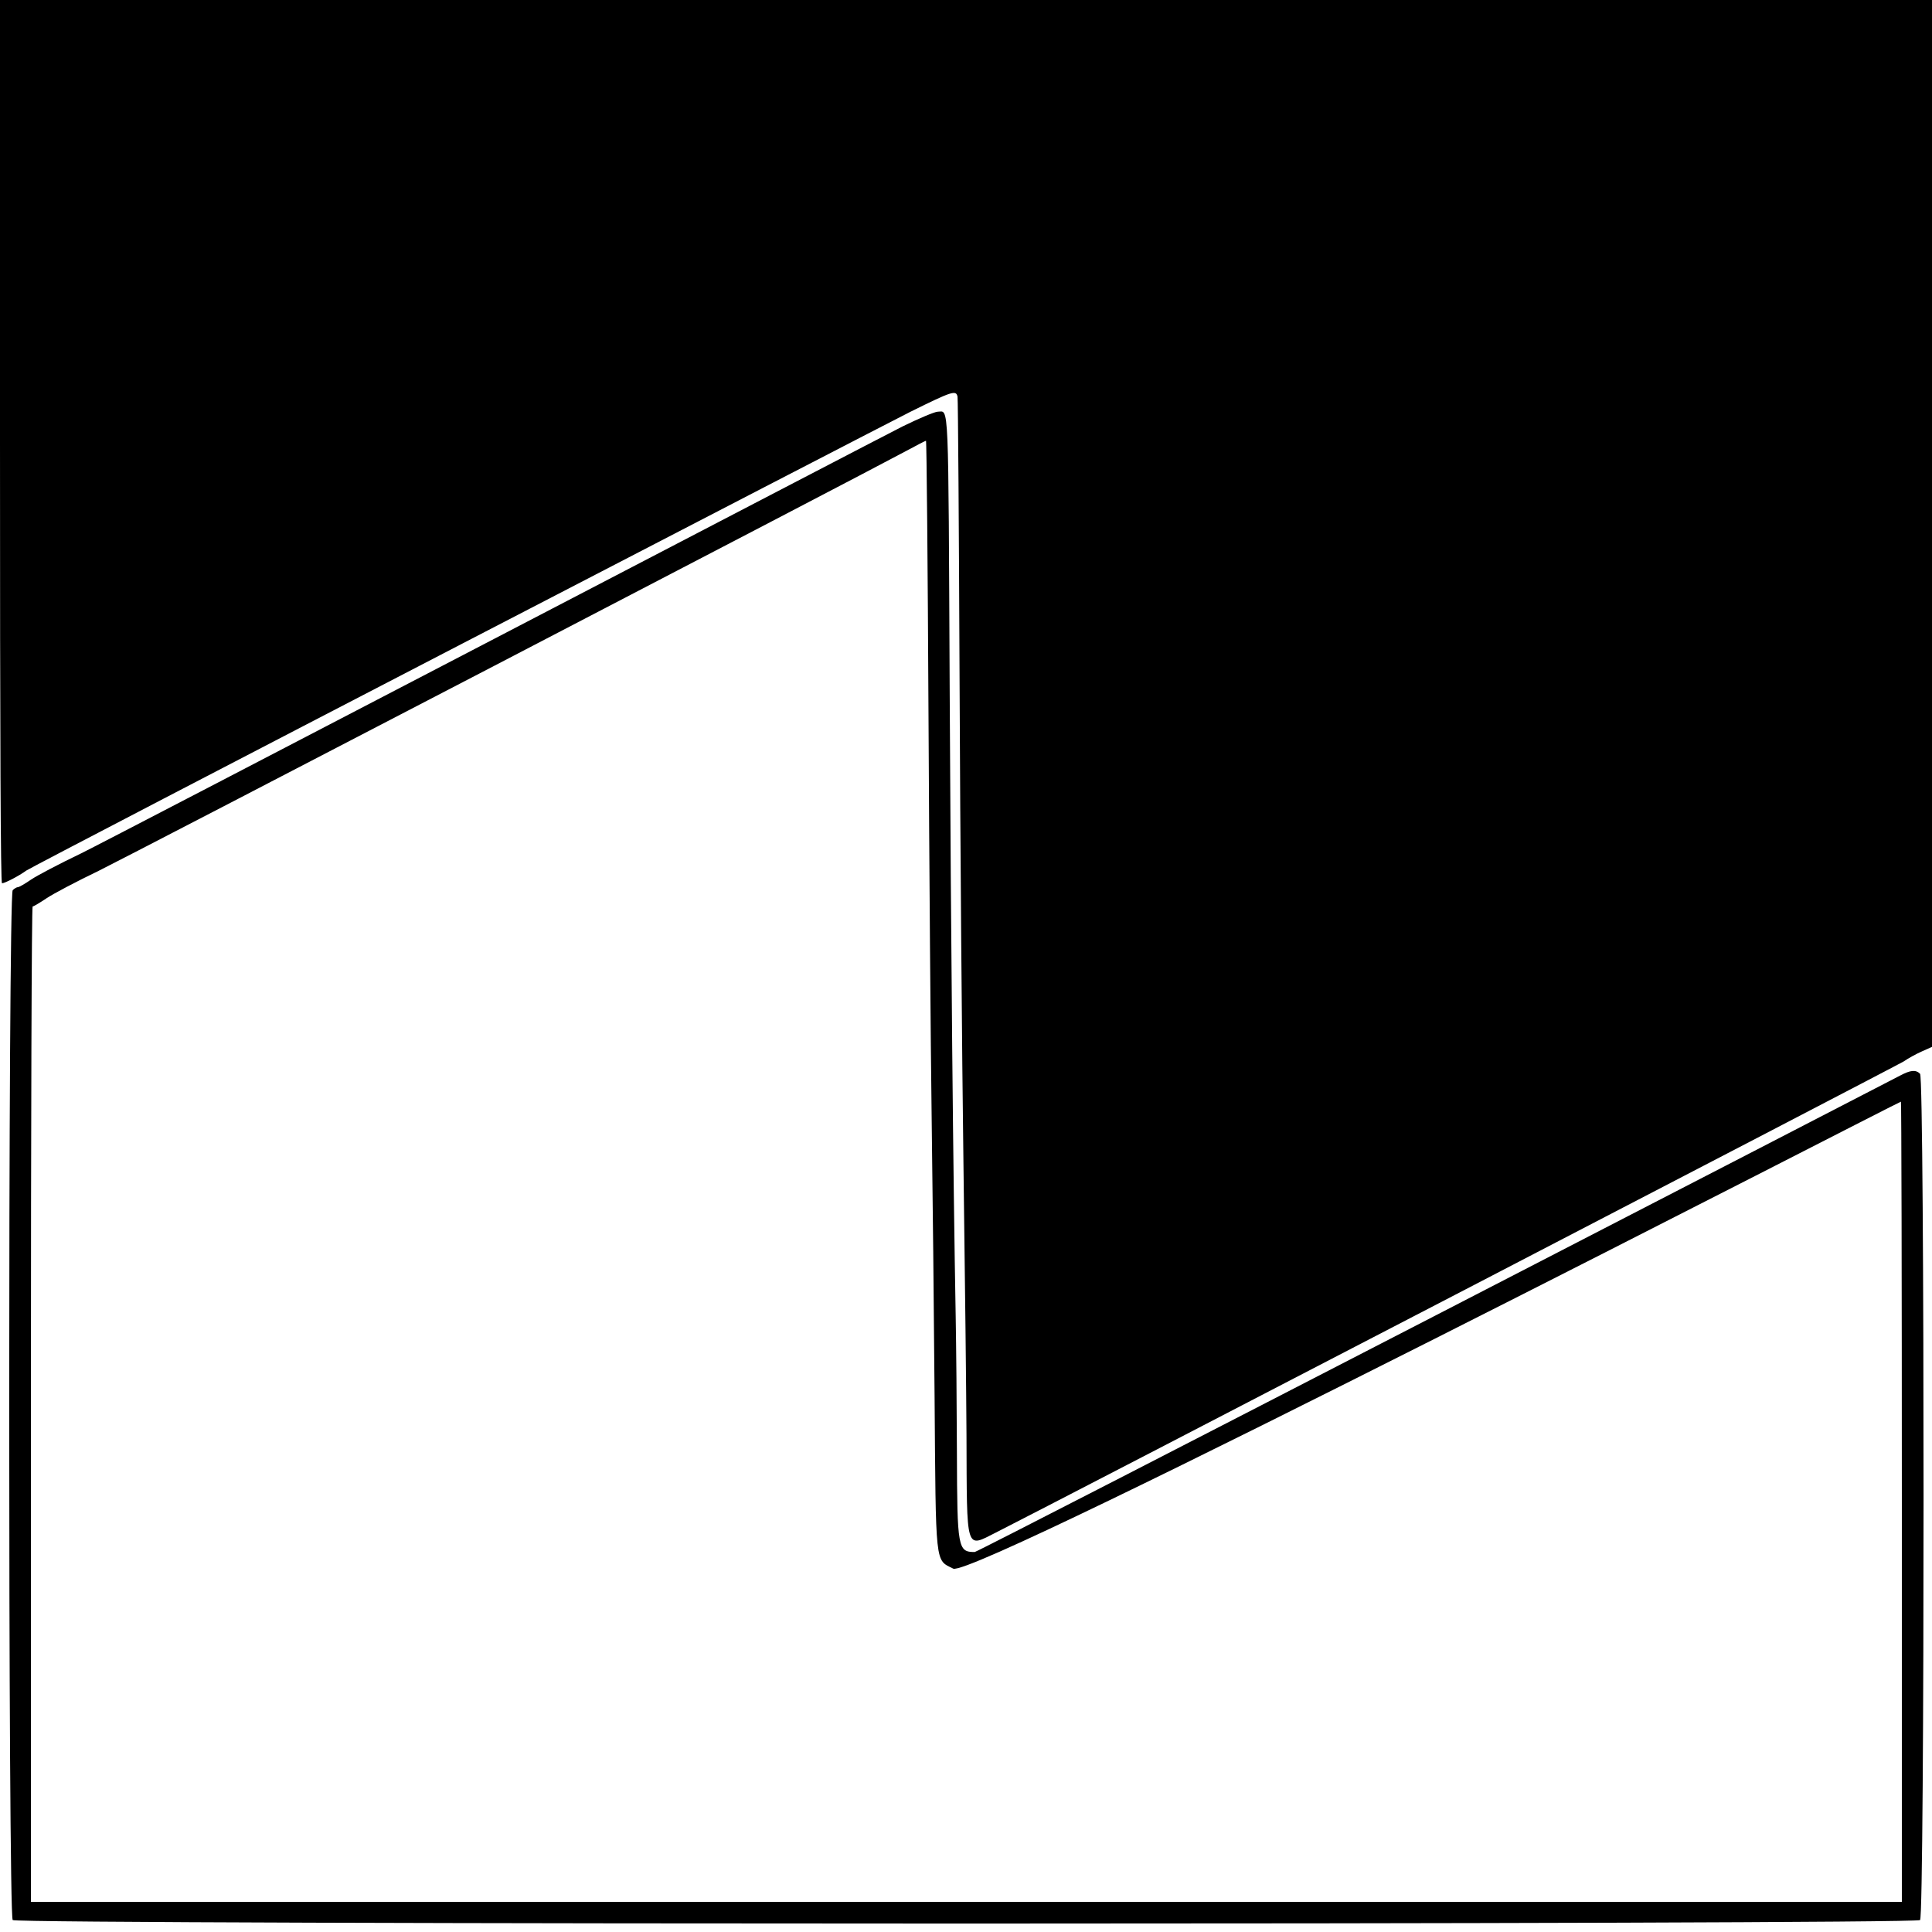 <svg width="100%" height="100%" viewBox="0 0 1000 1000" version="1.1" xmlns="http://www.w3.org/2000/svg" style="fill-rule:evenodd;clip-rule:evenodd;stroke-linejoin:round;stroke-miterlimit:2;">
    <g transform="matrix(2.501,0,0,2.501,0,0)">
        <path d="M0,91.4C0,154.401 0.129,182.8 0.416,182.8C1.009,182.8 3.985,181.244 5.4,180.194C6.685,179.24 184.013,87.4 188.459,85.2C197.074,80.938 197.878,80.681 198.169,82.1C198.271,82.595 198.461,109.19 198.592,141.2C198.722,173.21 199.086,218.21 199.398,241.2C199.711,264.19 199.991,289.3 200.021,297C200.114,321.482 199.772,320.347 206.101,317.175C215.486,312.473 393.207,220.228 394.018,219.651C394.829,219.073 396.502,218.15 397.735,217.6L399.978,216.6L400,0L0,0L0,91.4M186.8,88.249C183.39,89.924 21.31,174.443 16.8,176.606C12.29,178.768 7.602,181.227 6.383,182.069C5.163,182.911 3.961,183.6 3.711,183.6C3.461,183.6 2.974,183.883 2.629,184.229C1.665,185.192 1.665,396.408 2.629,397.371C3.593,398.336 396.407,398.336 397.371,397.371C398.334,396.409 398.334,223.191 397.371,222.229C396.492,221.349 395.414,221.443 393.259,222.587C392.237,223.131 202.451,321.2 201.724,321.2C198.237,321.2 198.099,320.433 198.04,300.782C198.012,291.222 197.898,278.45 197.786,272.4C197.264,244.079 196.795,195.255 196.546,143.265C196.249,81.383 196.412,85.197 194.071,85.203C193.482,85.204 190.21,86.575 186.8,88.249M192.159,147.9C192.314,179.085 192.608,216.57 192.811,231.2C193.014,245.83 193.286,271.75 193.416,288.8C193.687,324.54 193.491,322.721 197.272,324.637C201.592,326.826 392.934,228 393.411,228C393.515,228 393.6,265.26 393.6,310.8L393.6,393.6L6.4,393.6L6.4,290.6C6.4,231.234 6.55,187.6 6.753,187.6C6.948,187.6 8.253,186.83 9.653,185.888C11.054,184.947 15.89,182.402 20.4,180.233C24.91,178.064 178.542,98.206 187.559,93.318C189.672,92.172 191.507,91.227 191.639,91.218C191.77,91.208 192.004,116.715 192.159,147.9"/>
    </g>
</svg>
